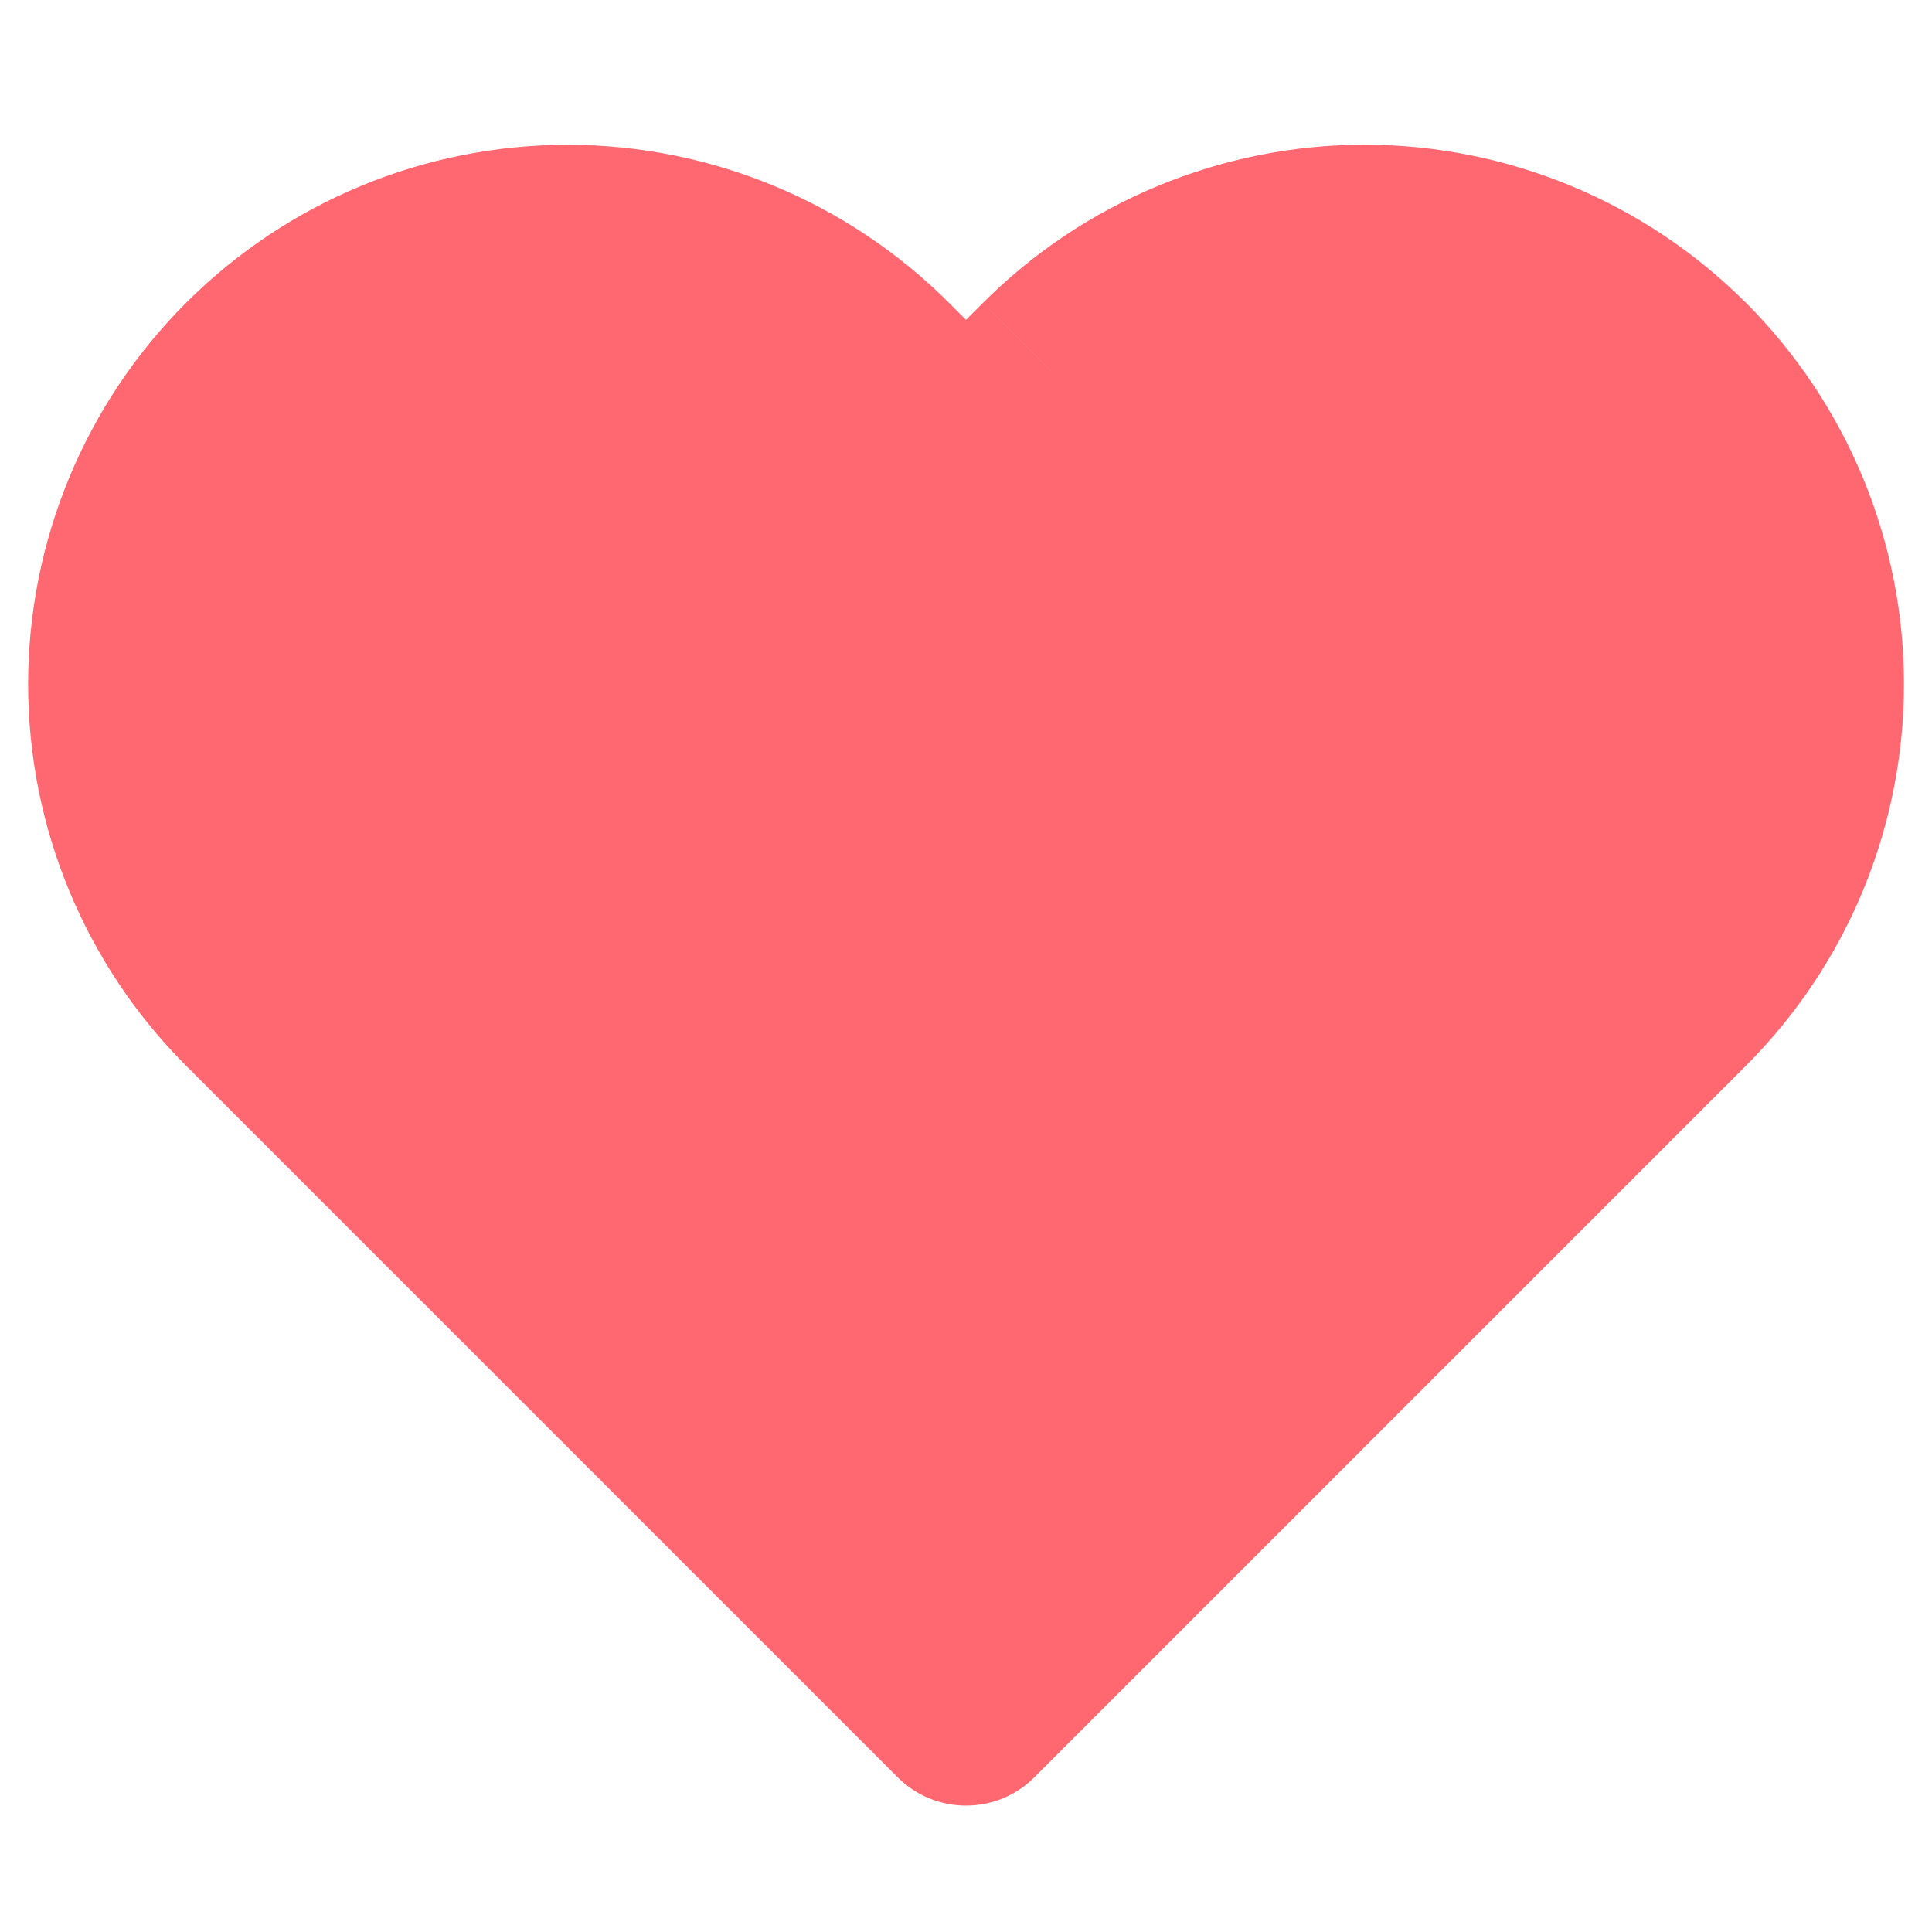 <svg width="20" height="20" viewBox="0 0 20 20" fill="none" xmlns="http://www.w3.org/2000/svg">
                  <path d="M17.367 3.842C16.941 3.416 16.436 3.078 15.88 2.848C15.323 2.617 14.727 2.498 14.125 2.498C13.523 2.498 12.927 2.617 12.37 2.848C11.814 3.078 11.309 3.416 10.883 3.842L10 4.725L9.117 3.842C8.257 2.982 7.091 2.499 5.875 2.499C4.659 2.499 3.493 2.982 2.633 3.842C1.774 4.701 1.291 5.867 1.291 7.083C1.291 8.299 1.774 9.465 2.633 10.325L10 17.692L17.367 10.325C17.793 9.899 18.13 9.394 18.361 8.838C18.591 8.282 18.71 7.685 18.71 7.083C18.71 6.481 18.591 5.885 18.361 5.329C18.13 4.773 17.793 4.267 17.367 3.842Z" fill="#FF6871"></path>
                  <path d="M17.367 3.842L16.659 4.549L16.66 4.549L17.367 3.842ZM14.125 2.498L14.125 3.498L14.125 2.498ZM10.883 3.842L11.59 4.549L11.591 4.549L10.883 3.842ZM10 4.725L9.293 5.432C9.683 5.823 10.317 5.823 10.707 5.432L10 4.725ZM9.117 3.842L8.41 4.549L8.41 4.549L9.117 3.842ZM2.633 10.325L1.926 11.032L1.926 11.032L2.633 10.325ZM10 17.692L9.293 18.399C9.683 18.789 10.317 18.789 10.707 18.399L10 17.692ZM17.367 10.325L16.66 9.618L16.66 9.618L17.367 10.325ZM18.074 3.135C17.555 2.616 16.94 2.204 16.262 1.924L15.497 3.771C15.931 3.952 16.327 4.216 16.659 4.549L18.074 3.135ZM16.262 1.924C15.585 1.643 14.858 1.498 14.125 1.498L14.125 3.498C14.596 3.498 15.062 3.591 15.497 3.771L16.262 1.924ZM14.125 1.498C13.392 1.498 12.665 1.643 11.988 1.924L12.753 3.771C13.188 3.591 13.654 3.498 14.125 3.498V1.498ZM11.988 1.924C11.31 2.204 10.695 2.616 10.176 3.135L11.591 4.549C11.923 4.216 12.319 3.952 12.753 3.771L11.988 1.924ZM10.176 3.135L9.293 4.018L10.707 5.432L11.59 4.549L10.176 3.135ZM10.707 4.018L9.824 3.135L8.41 4.549L9.293 5.432L10.707 4.018ZM9.824 3.135C8.776 2.087 7.356 1.499 5.875 1.499L5.875 3.499C6.826 3.499 7.737 3.877 8.41 4.549L9.824 3.135ZM5.875 1.499C4.394 1.499 2.974 2.087 1.926 3.135L3.34 4.549C4.013 3.877 4.924 3.499 5.875 3.499L5.875 1.499ZM1.926 3.135C0.879 4.182 0.291 5.602 0.291 7.083L2.291 7.083C2.291 6.133 2.668 5.221 3.34 4.549L1.926 3.135ZM0.291 7.083C0.291 8.564 0.879 9.985 1.926 11.032L3.34 9.618C2.668 8.946 2.291 8.034 2.291 7.083L0.291 7.083ZM18.074 11.032C18.592 10.514 19.004 9.898 19.285 9.221L17.437 8.455C17.257 8.89 16.993 9.285 16.66 9.618L18.074 11.032ZM19.285 9.221C19.565 8.543 19.71 7.817 19.71 7.083H17.71C17.71 7.554 17.617 8.02 17.437 8.455L19.285 9.221ZM19.71 7.083C19.71 6.35 19.565 5.624 19.285 4.946L17.437 5.712C17.617 6.147 17.71 6.613 17.71 7.083H19.71ZM19.285 4.946C19.004 4.269 18.592 3.653 18.074 3.134L16.66 4.549C16.993 4.882 17.257 5.277 17.437 5.712L19.285 4.946ZM1.926 11.032L9.293 18.399L10.707 16.985L3.34 9.618L1.926 11.032ZM10.707 18.399L18.074 11.032L16.66 9.618L9.293 16.985L10.707 18.399Z" fill="#FF6871"></path>
                </svg>
